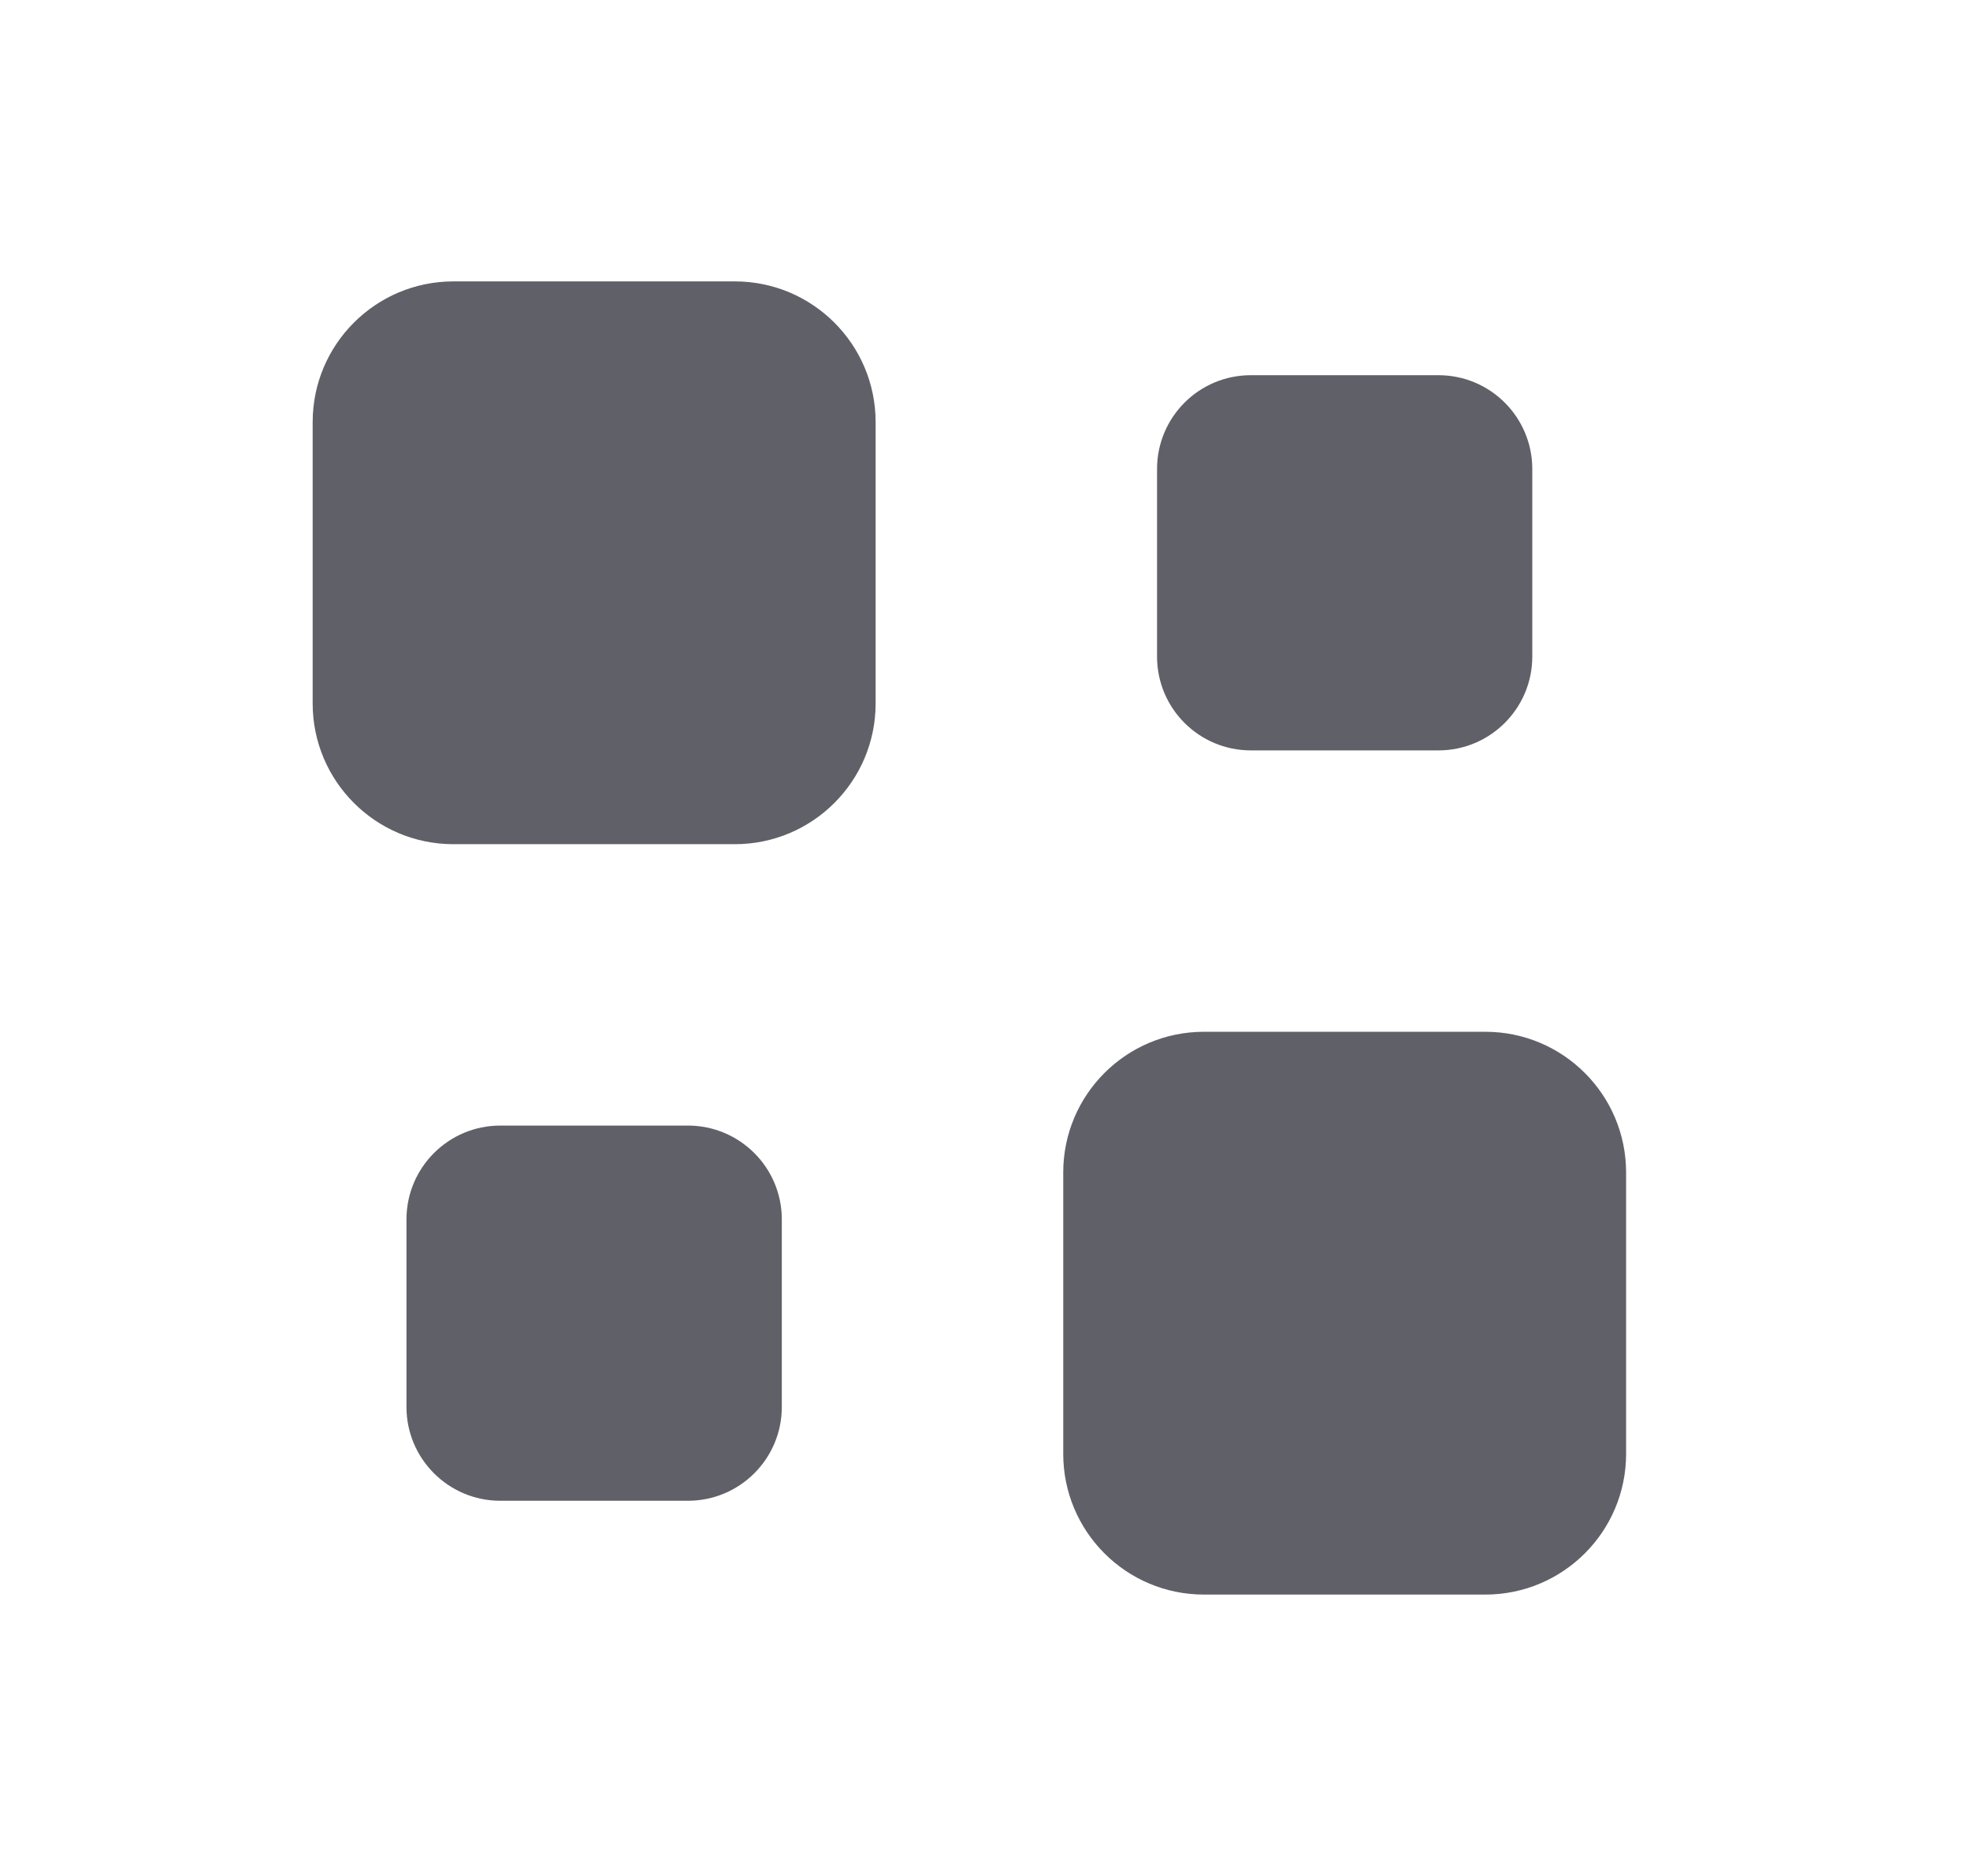 <svg width="21" height="20" viewBox="0 0 21 20" fill="none" xmlns="http://www.w3.org/2000/svg">
<path d="M3.333 4.5C3.333 3.672 4.005 3 4.833 3H7.833C8.662 3 9.334 3.672 9.334 4.5V7.5C9.334 8.328 8.662 9 7.833 9H4.833C4.005 9 3.333 8.328 3.333 7.5V4.5Z" fill="#606068"/>
<path d="M11.334 12.5C11.334 11.672 12.005 11 12.834 11H15.834C16.662 11 17.334 11.672 17.334 12.5V15.5C17.334 16.328 16.662 17 15.834 17H12.834C12.005 17 11.334 16.328 11.334 15.5V12.5Z" fill="#606068"/>
<path d="M12.334 5C12.334 4.448 12.781 4 13.334 4H15.334C15.886 4 16.334 4.448 16.334 5V7C16.334 7.552 15.886 8 15.334 8H13.334C12.781 8 12.334 7.552 12.334 7V5Z" fill="#606068"/>
<path d="M4.333 13C4.333 12.448 4.781 12 5.333 12H7.333C7.886 12 8.334 12.448 8.334 13V15C8.334 15.552 7.886 16 7.333 16H5.333C4.781 16 4.333 15.552 4.333 15V13Z" fill="#606068"/>
</svg>
